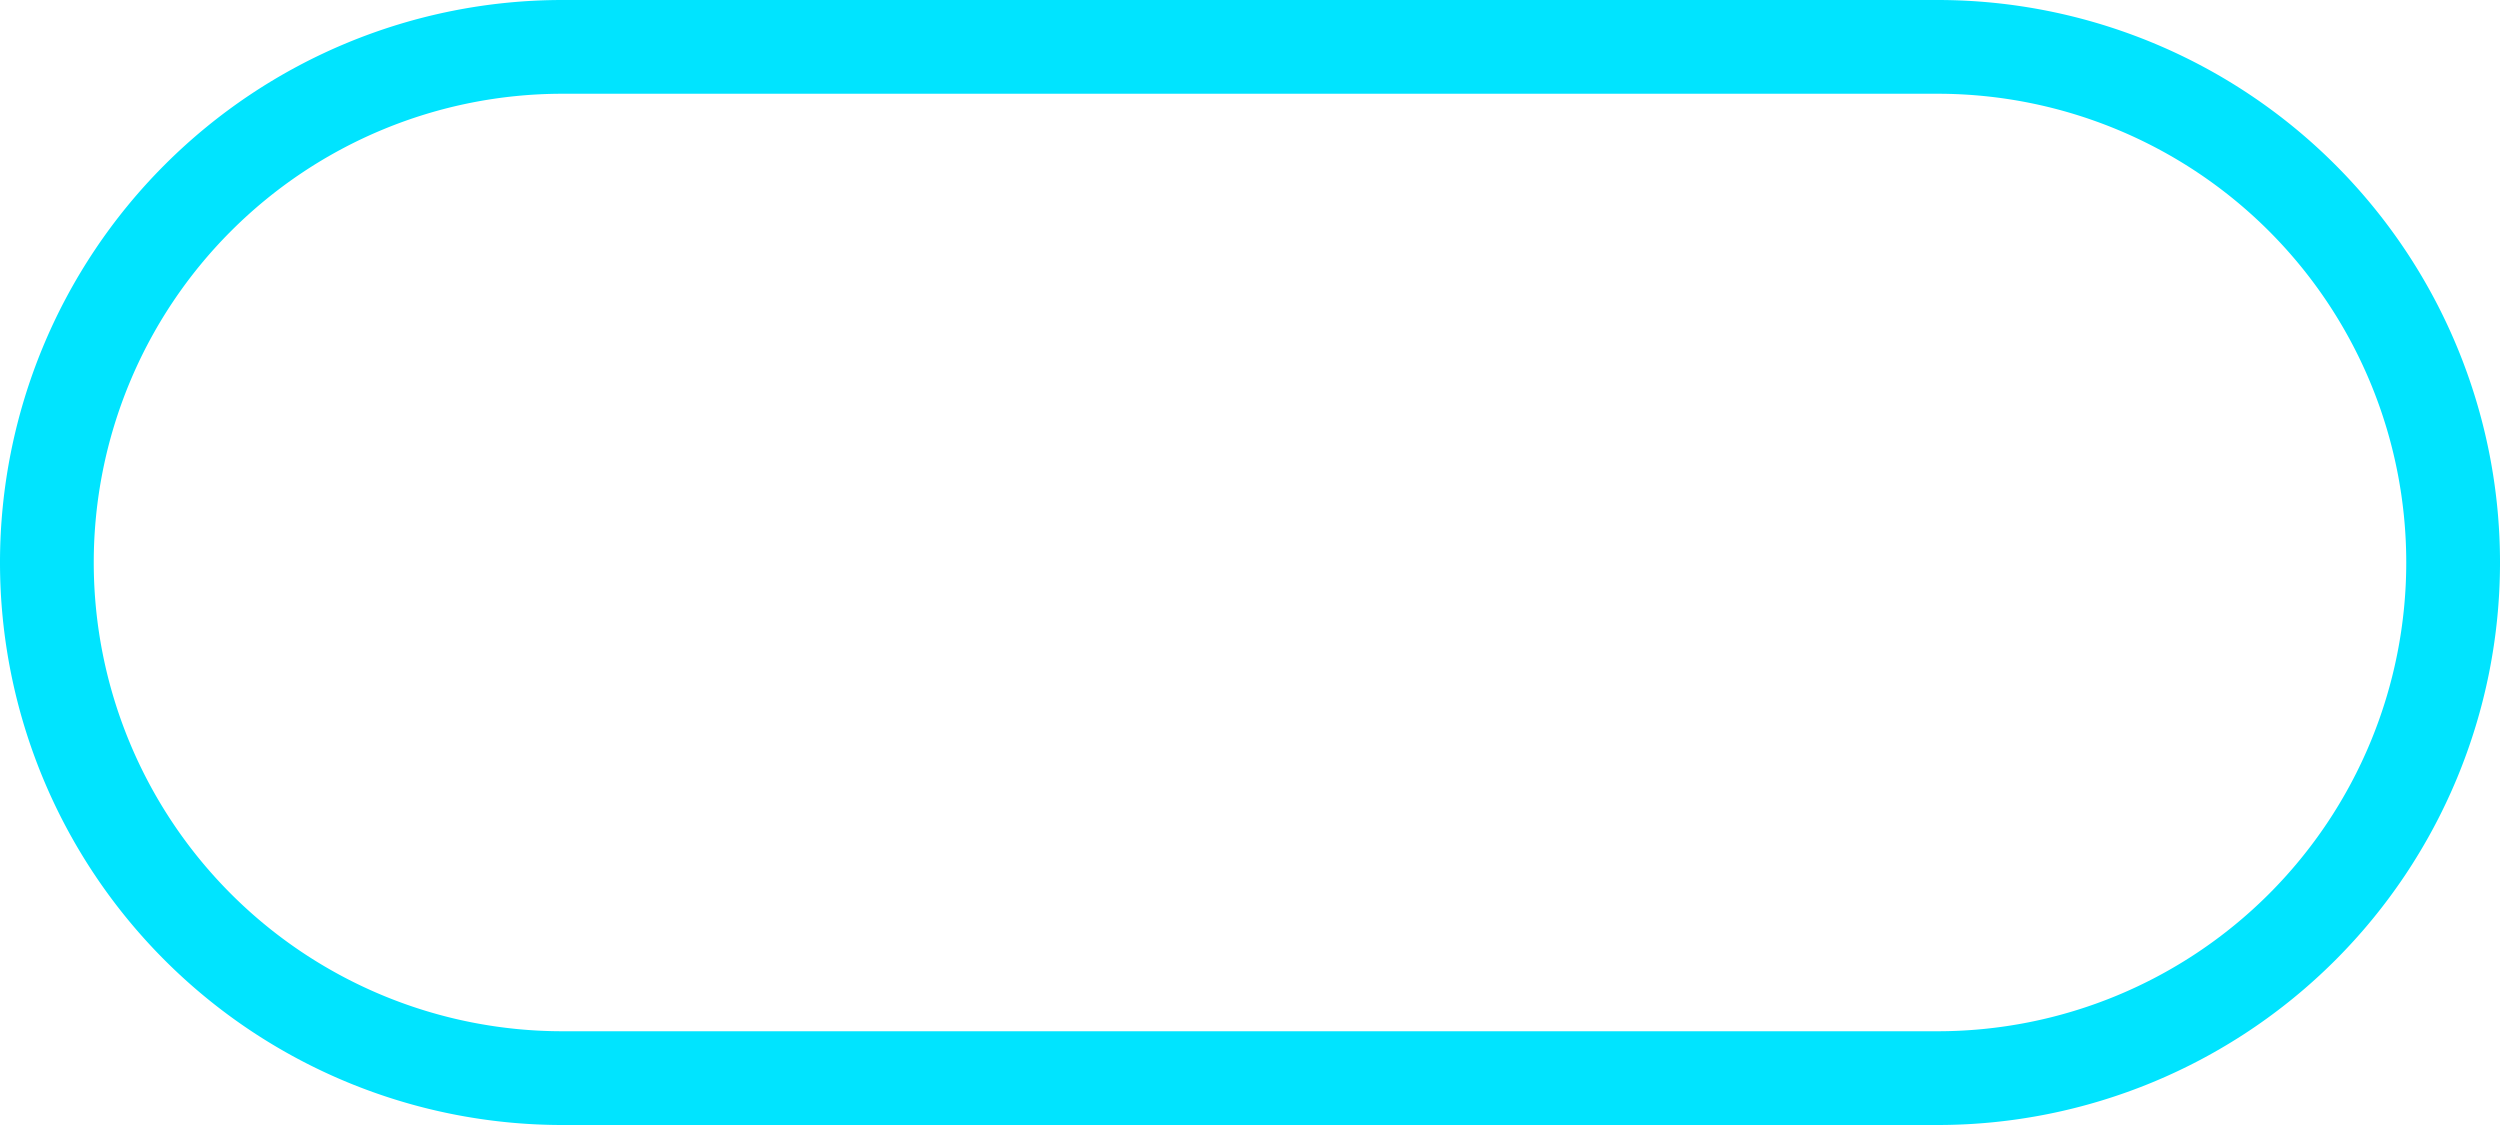 <svg version="1.1" xmlns="http://www.w3.org/2000/svg" width="80px" height="36px" viewBox="0 0 80 36"><path d="M18,1.5L62,1.5A15,15 0 1,1 62,34.5L18,34.5A15,15 0 1,1 18,1.5" stroke-width="3" stroke="#00e4ff" fill="transparent"></path></svg>
